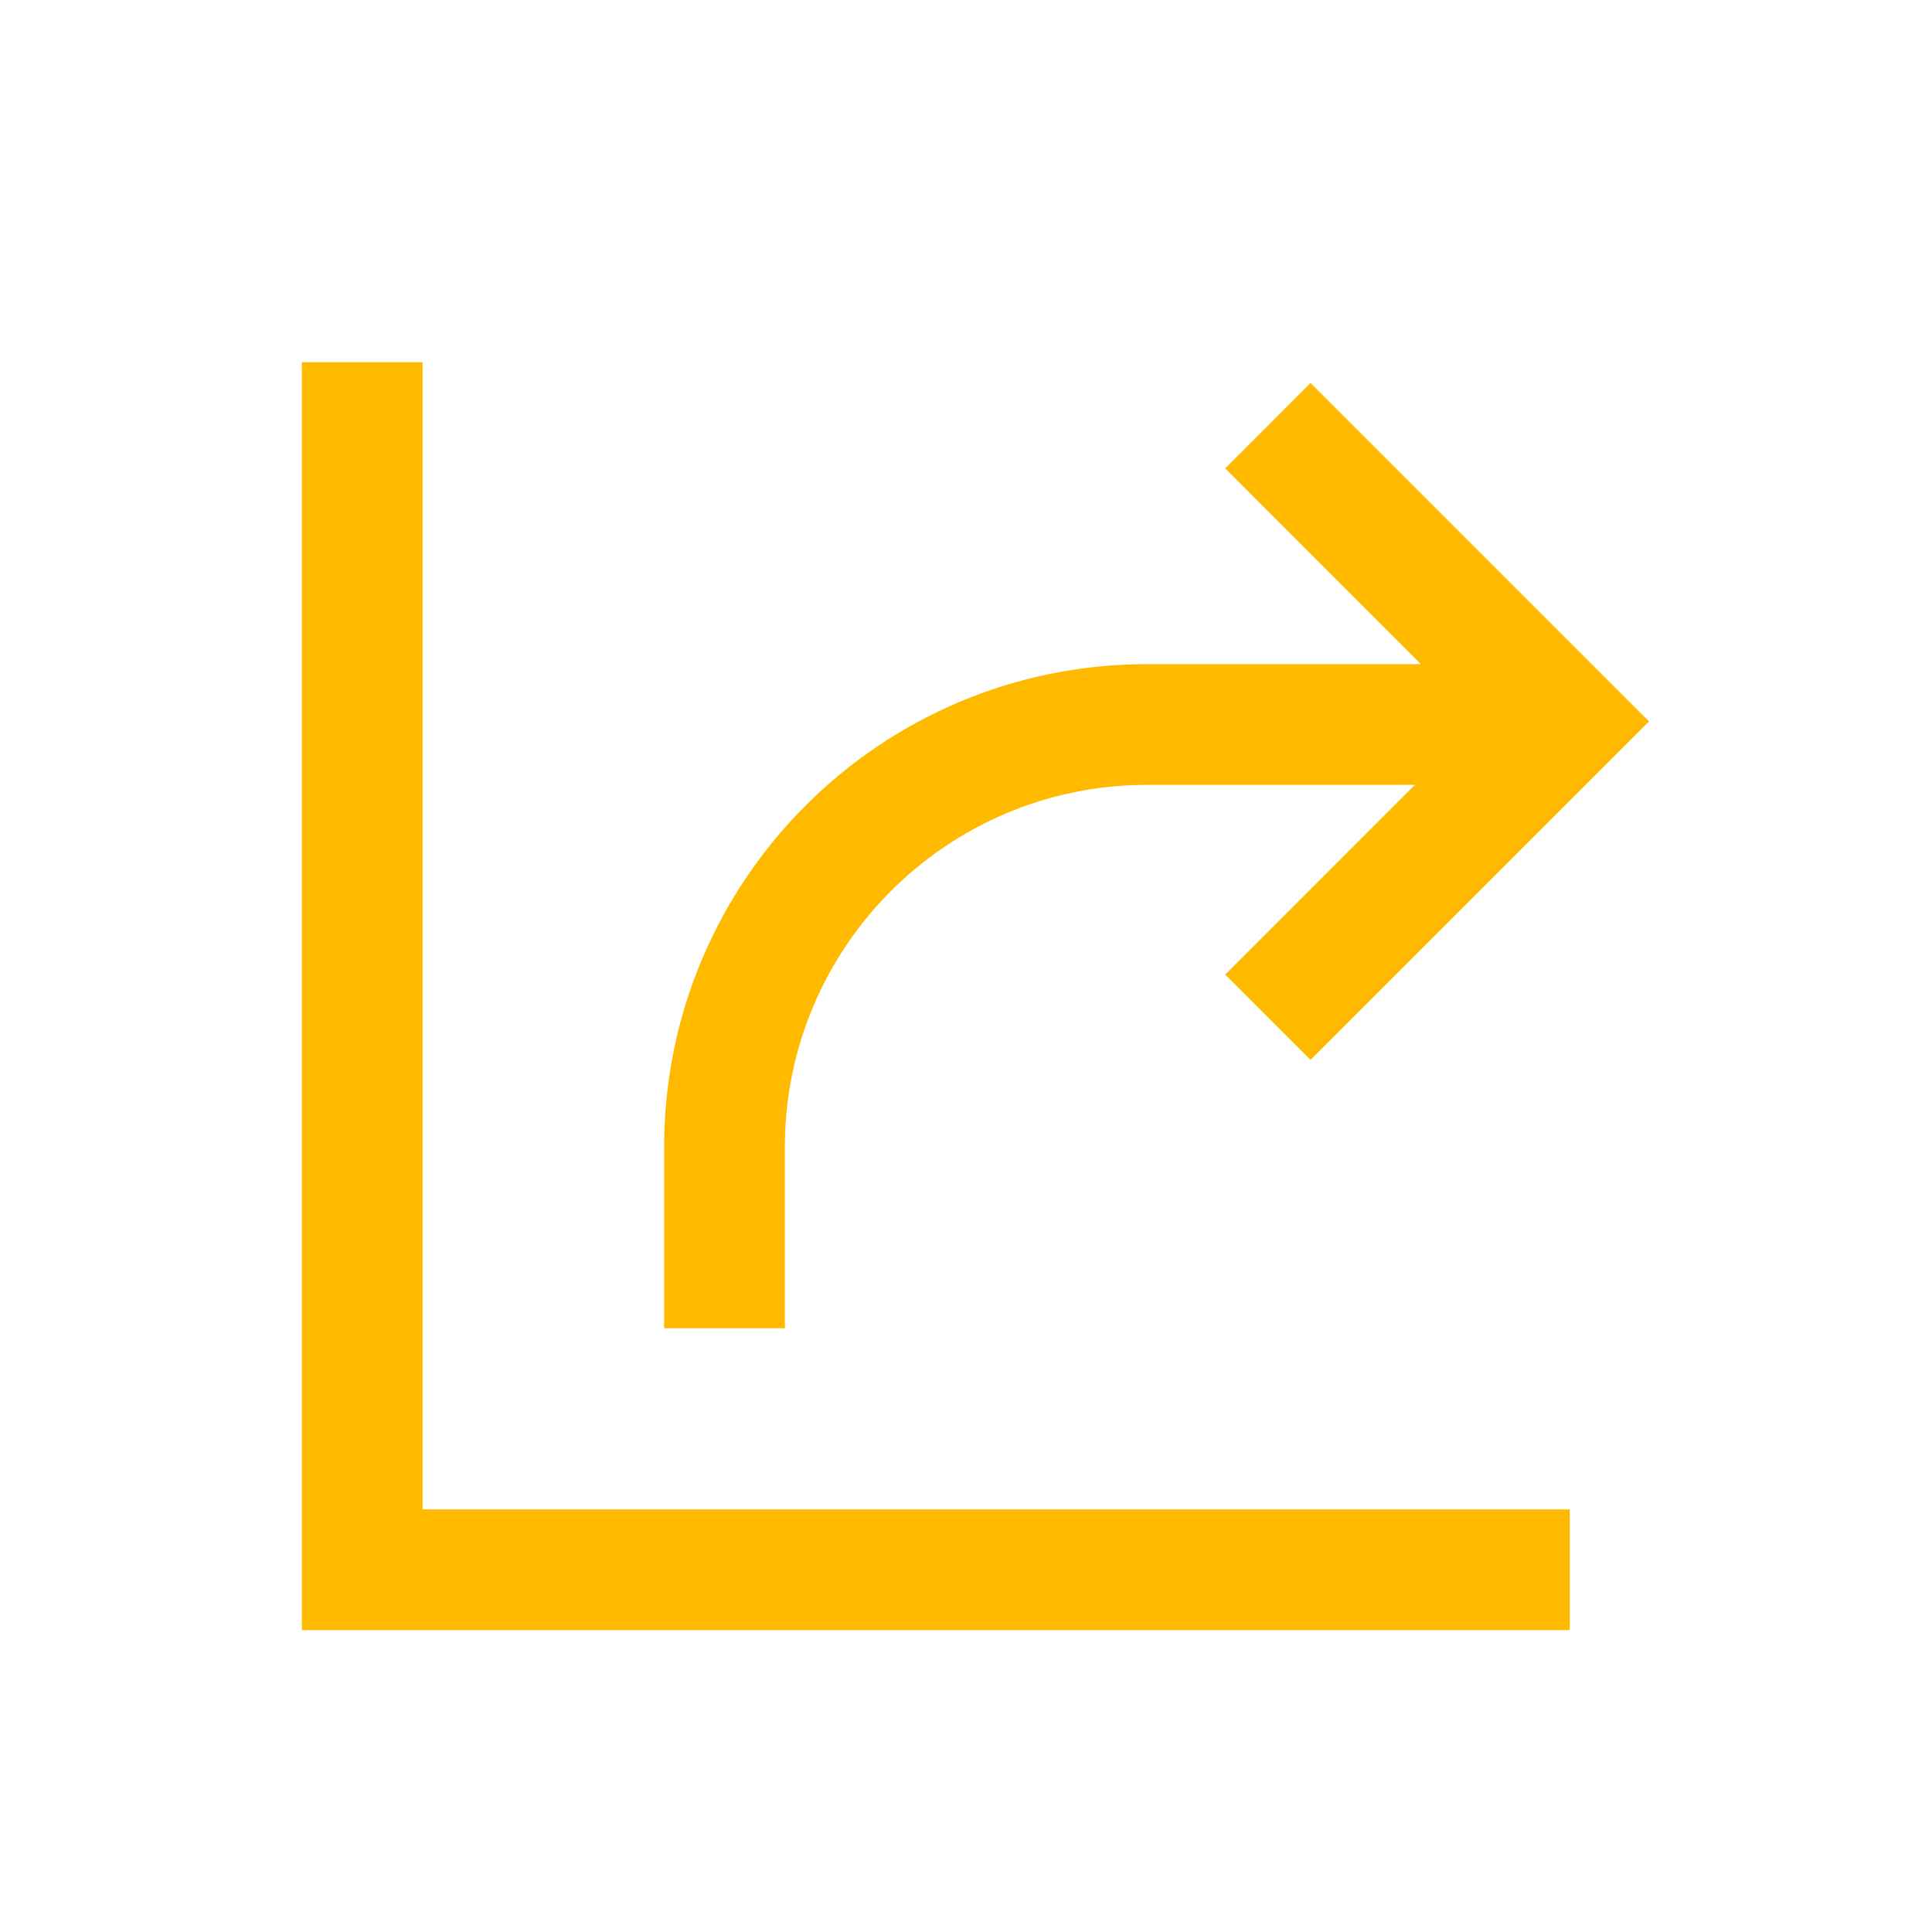<!DOCTYPE svg PUBLIC "-//W3C//DTD SVG 1.1//EN" "http://www.w3.org/Graphics/SVG/1.1/DTD/svg11.dtd">
<!-- Uploaded to: SVG Repo, www.svgrepo.com, Transformed by: SVG Repo Mixer Tools -->
<svg width="800px" height="800px" viewBox="0 0 24 24" fill="none" xmlns="http://www.w3.org/2000/svg">
<g id="SVGRepo_bgCarrier" stroke-width="0"/>
<g id="SVGRepo_tracerCarrier" stroke-linecap="round" stroke-linejoin="round"/>
<g id="SVGRepo_iconCarrier"> <path fill-rule="evenodd" clip-rule="evenodd" d="M3.75 4.5H5.25V18.75H19.5V20.25H3.75V4.5ZM17.651 8.25L15.22 5.818L16.28 4.757L20.485 8.962L16.28 13.167L15.22 12.107L17.576 9.75L14.25 9.75C11.765 9.75 9.75 11.765 9.75 14.25V16.5H8.25V14.25C8.25 10.936 10.936 8.25 14.25 8.25L17.651 8.25Z" fill="#FFBA00"/> </g>
</svg>